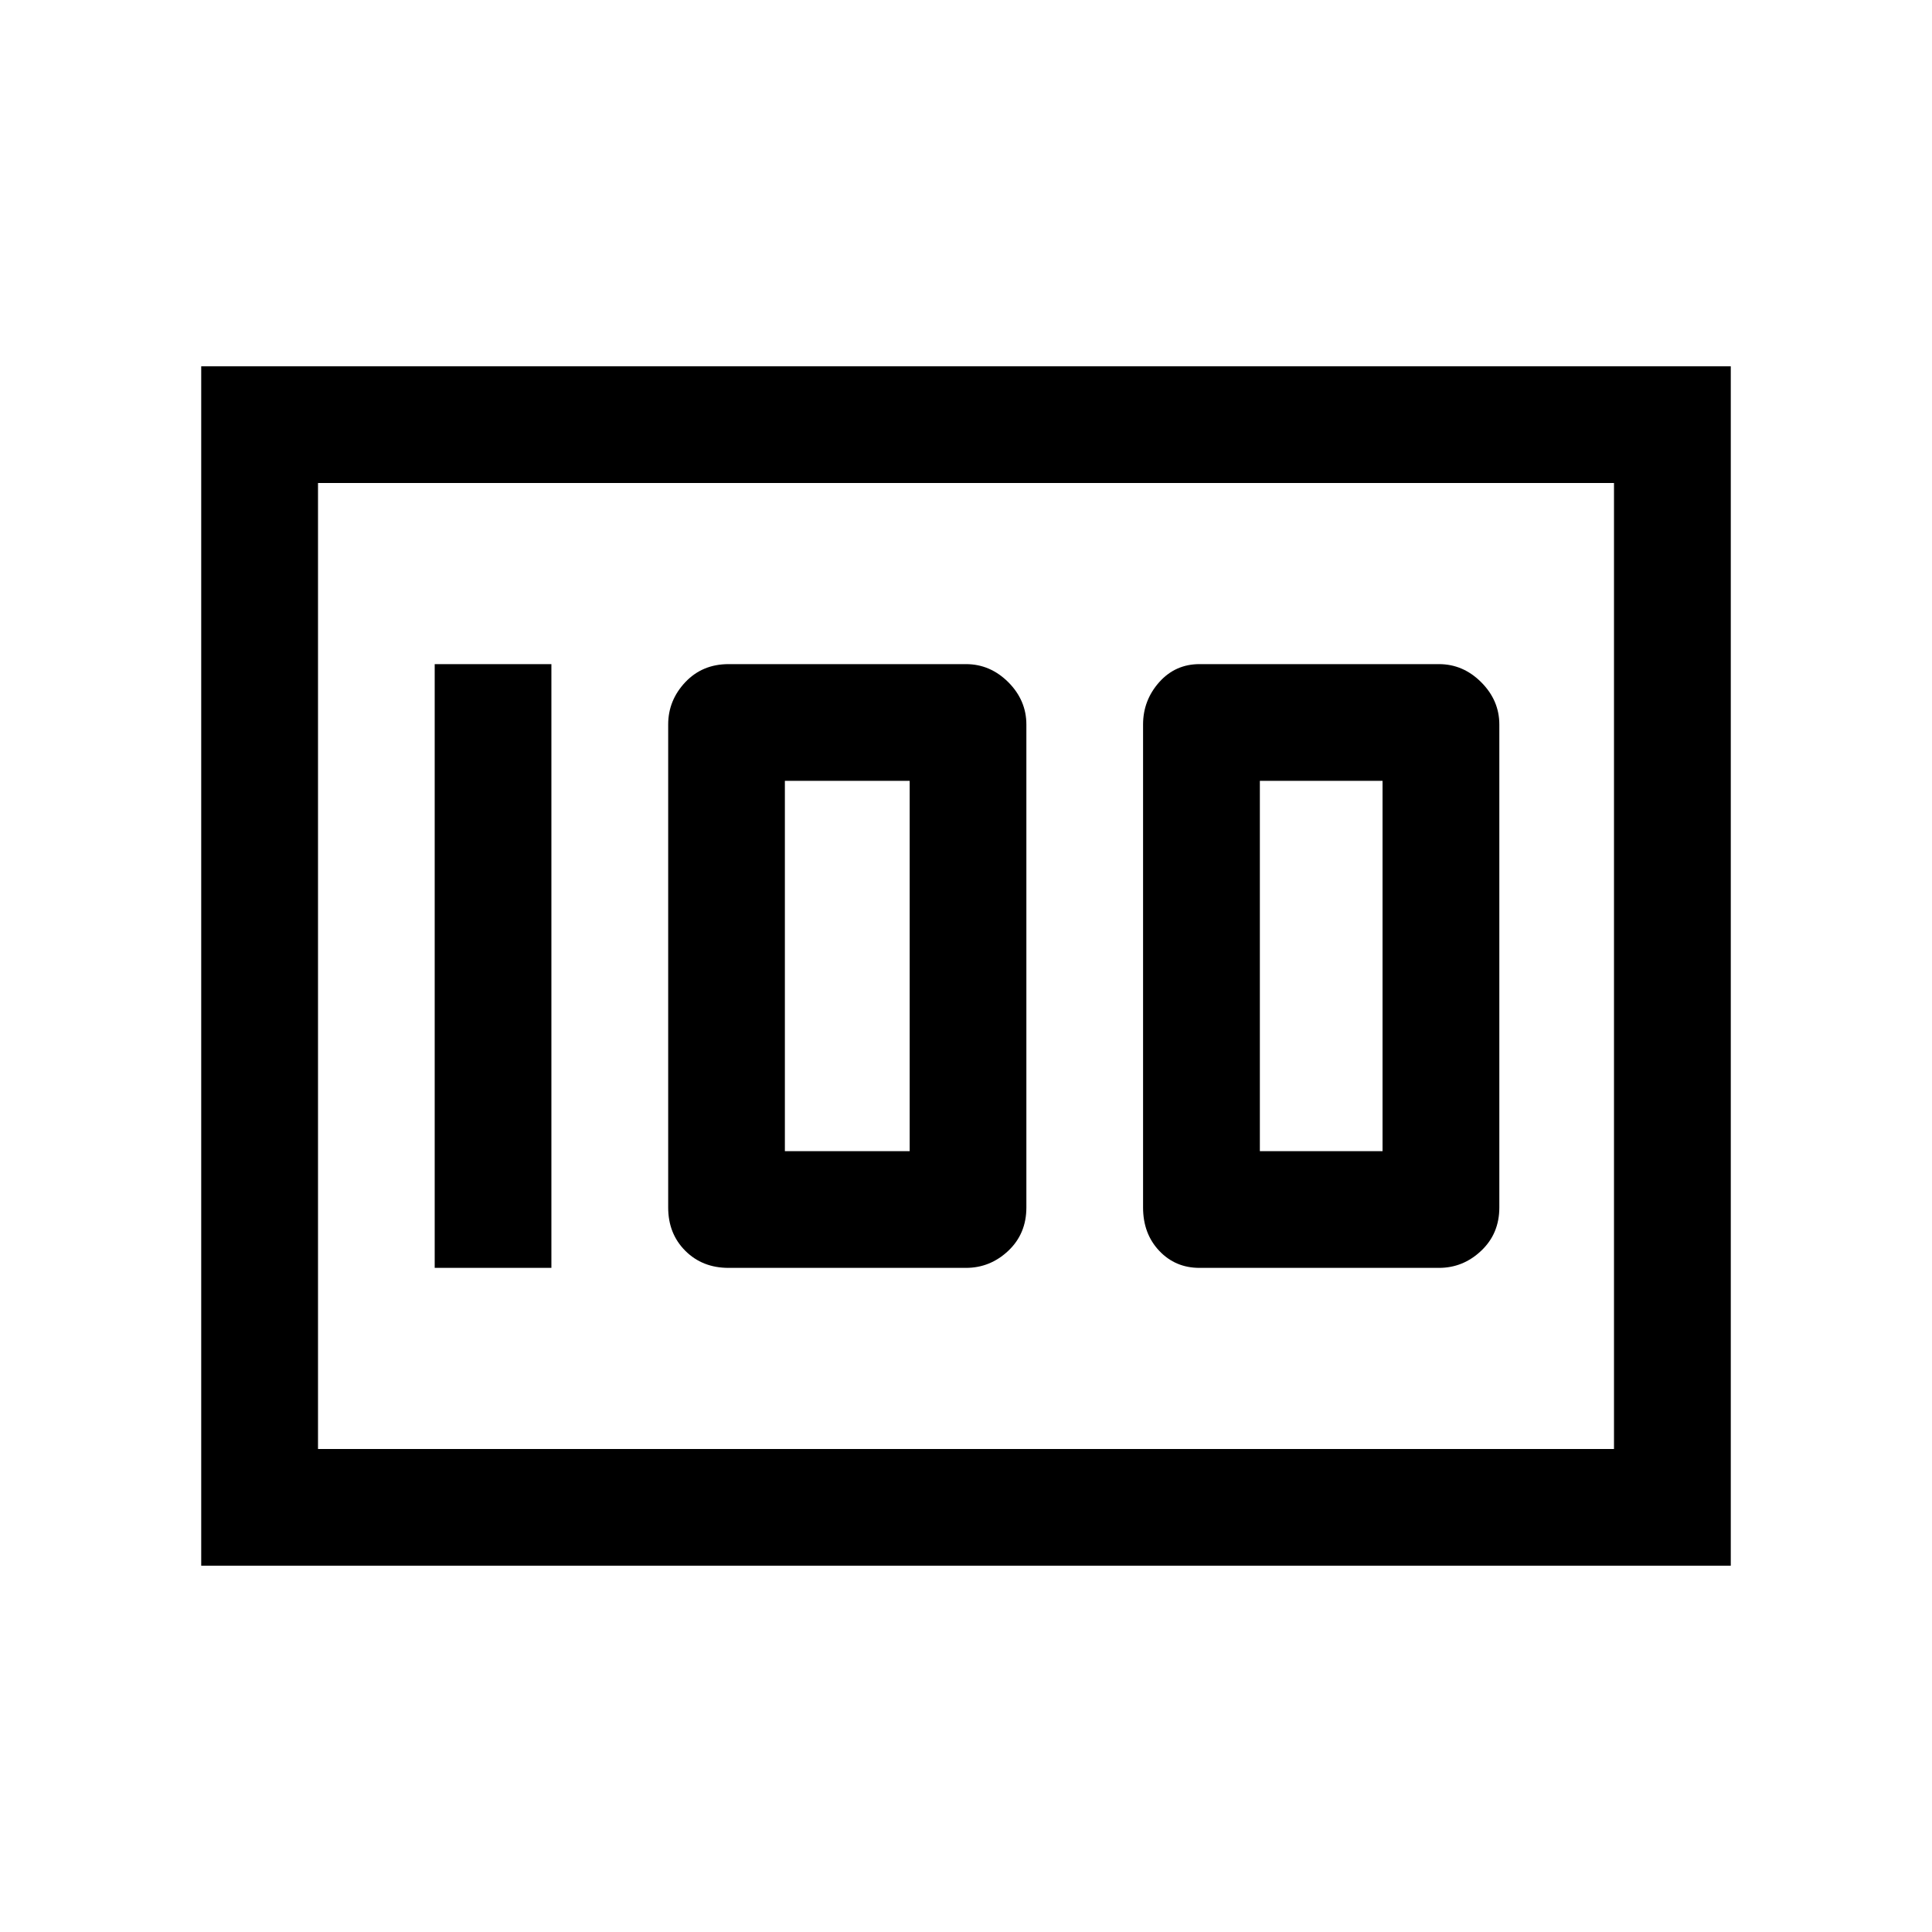 <svg xmlns="http://www.w3.org/2000/svg" height="20" width="20"><path d="M12.417 13.125h2.479q.25 0 .437-.177.188-.177.188-.448v-5q0-.25-.188-.438-.187-.187-.437-.187h-2.479q-.25 0-.417.187-.167.188-.167.438v5q0 .271.167.448t.417.177Zm.625-1.208V8.083h1.27v3.834Zm-5.5 1.208H10q.25 0 .438-.177.187-.177.187-.448v-5q0-.25-.187-.438-.188-.187-.438-.187H7.542q-.271 0-.448.187-.177.188-.177.438v5q0 .271.177.448t.448.177Zm.583-1.208V8.083h1.292v3.834ZM4.5 13.125h1.208v-6.25H4.5Zm-2.417 3.083V3.792h15.834v12.416ZM3.292 5v10Zm0 10h13.416V5H3.292Z"/></svg>